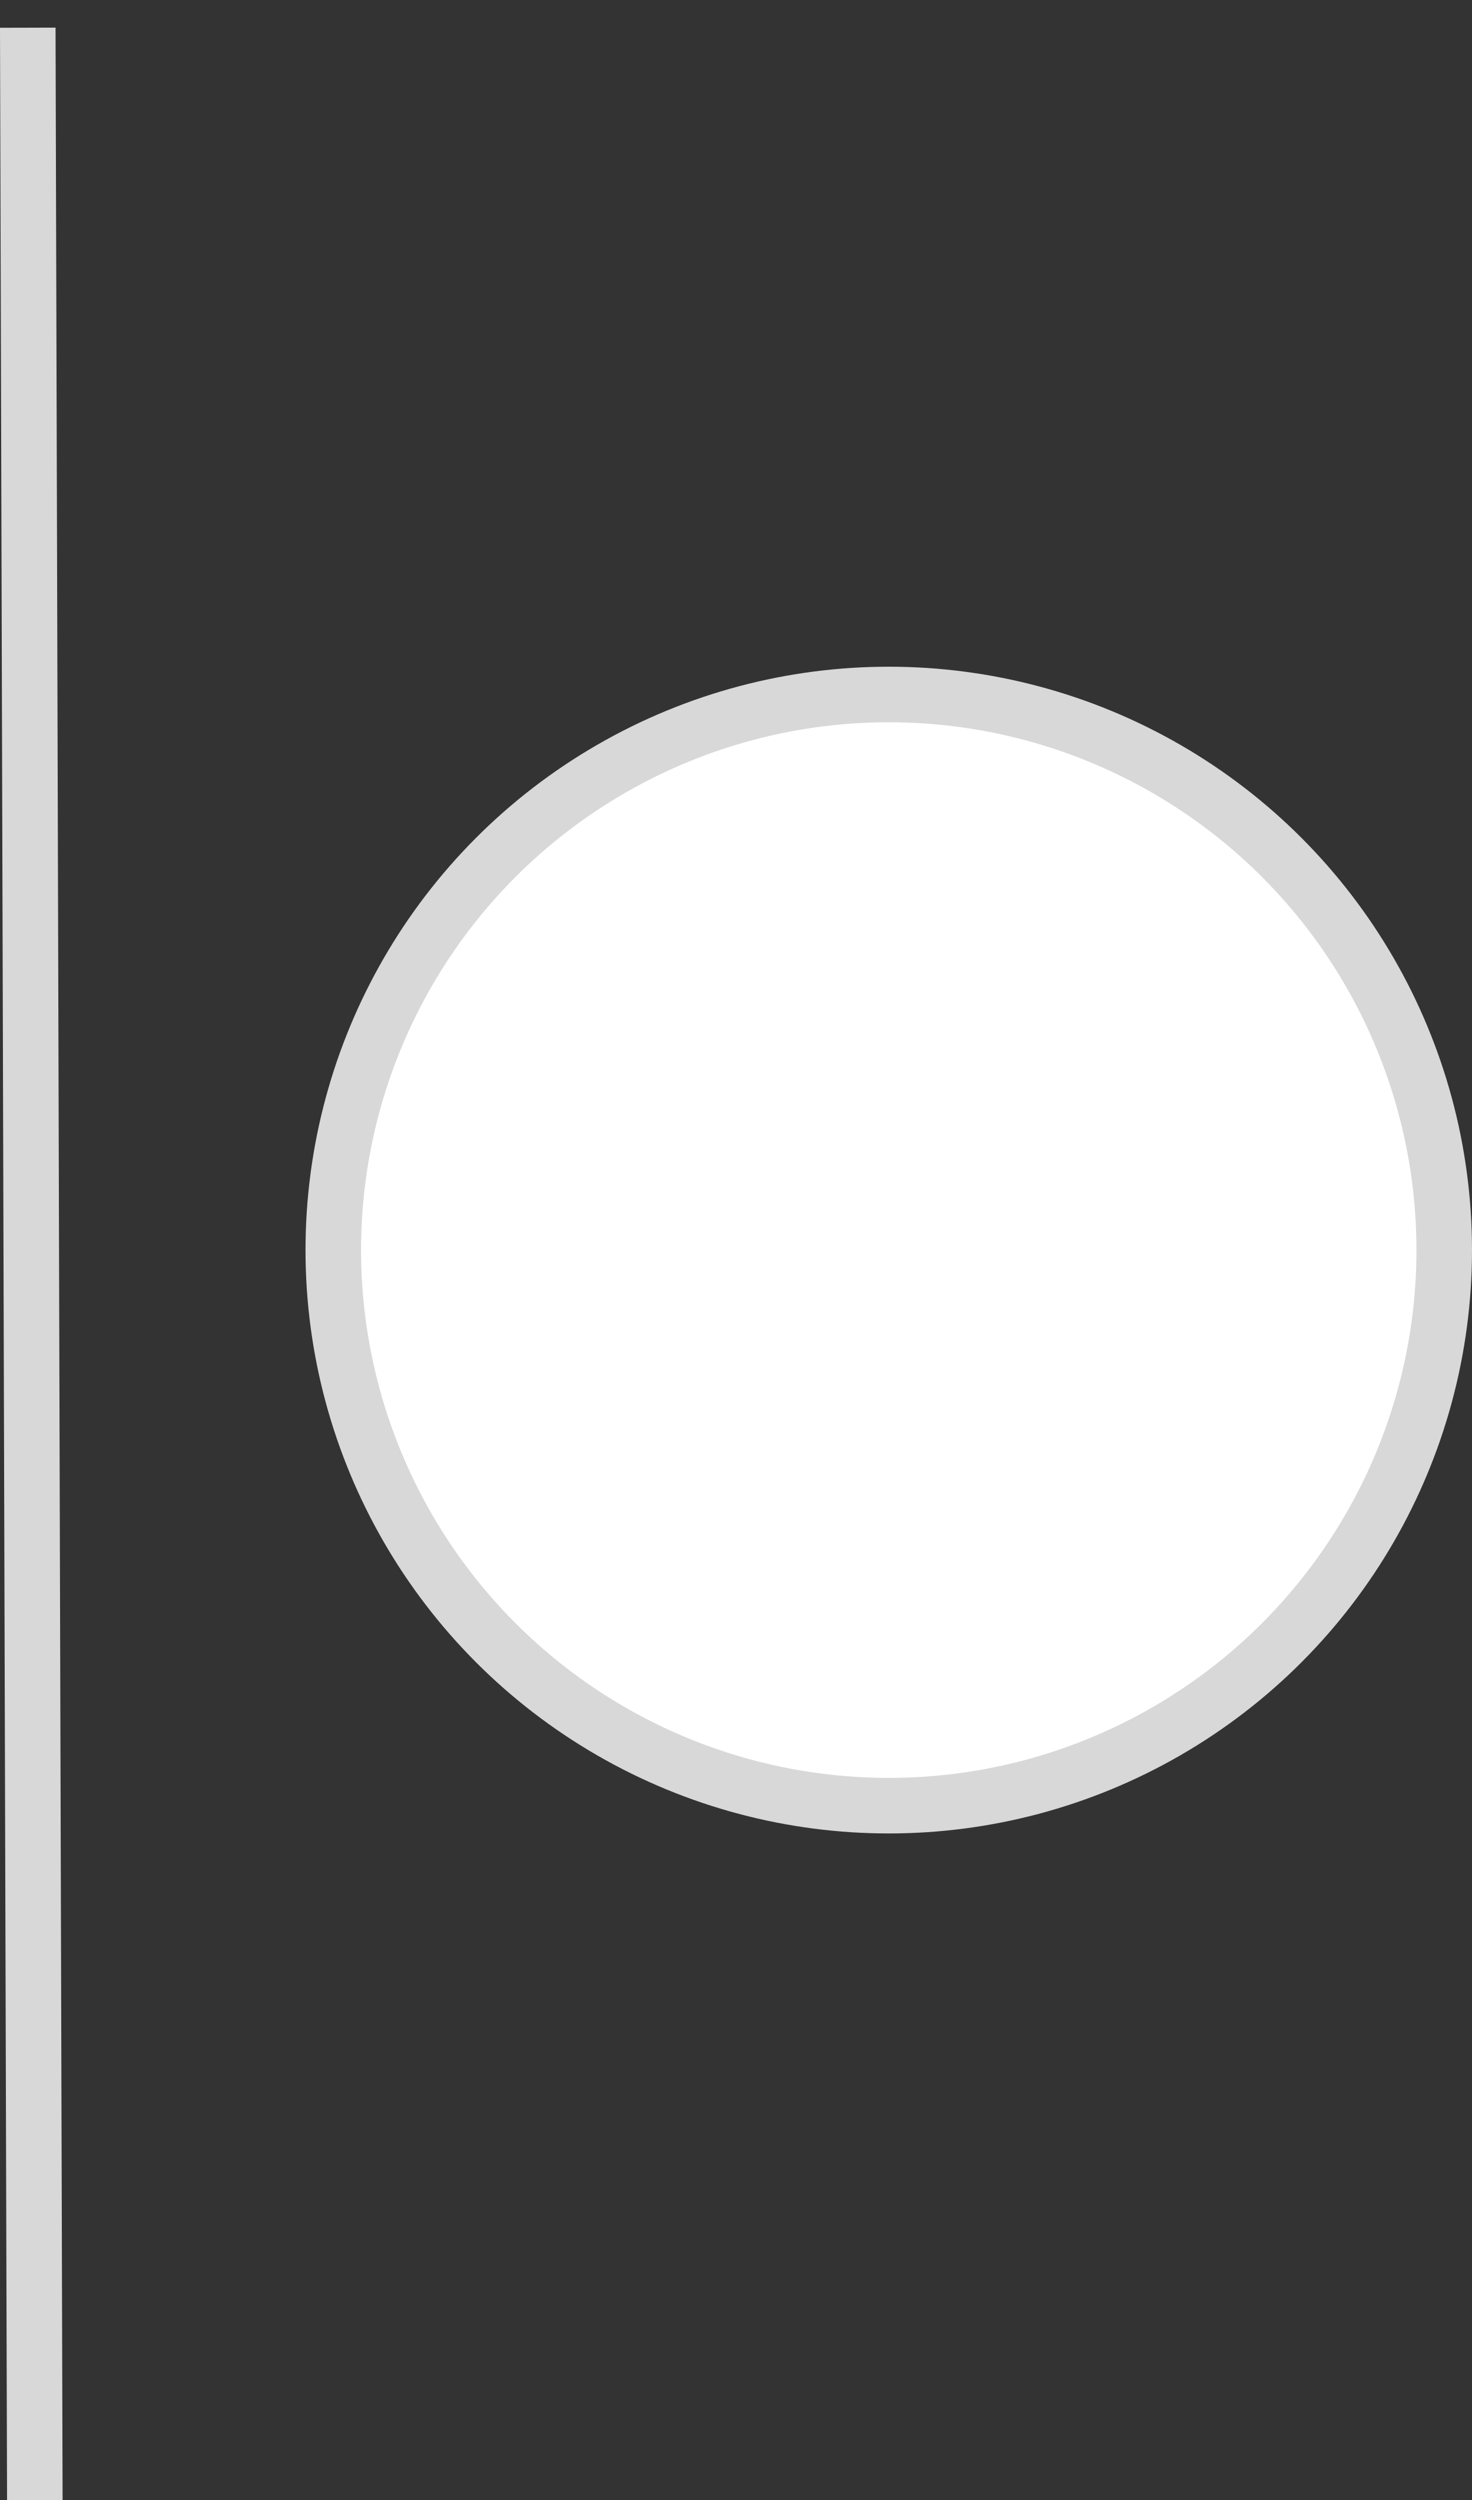 <svg width="53" height="90" viewBox="0 0 53 90" fill="none" xmlns="http://www.w3.org/2000/svg">
<rect x="0" y="0" width="53" height="90" fill="#333333" stroke="none"/>
<line x1="1" y1="0.997" x2="1.254" y2="89.997" stroke="#D8D8D8" stroke-width="2"/>
<circle cx="32" cy="45" r="20" fill="white" stroke="#D8D8D8" stroke-width="2"/>
</svg>

